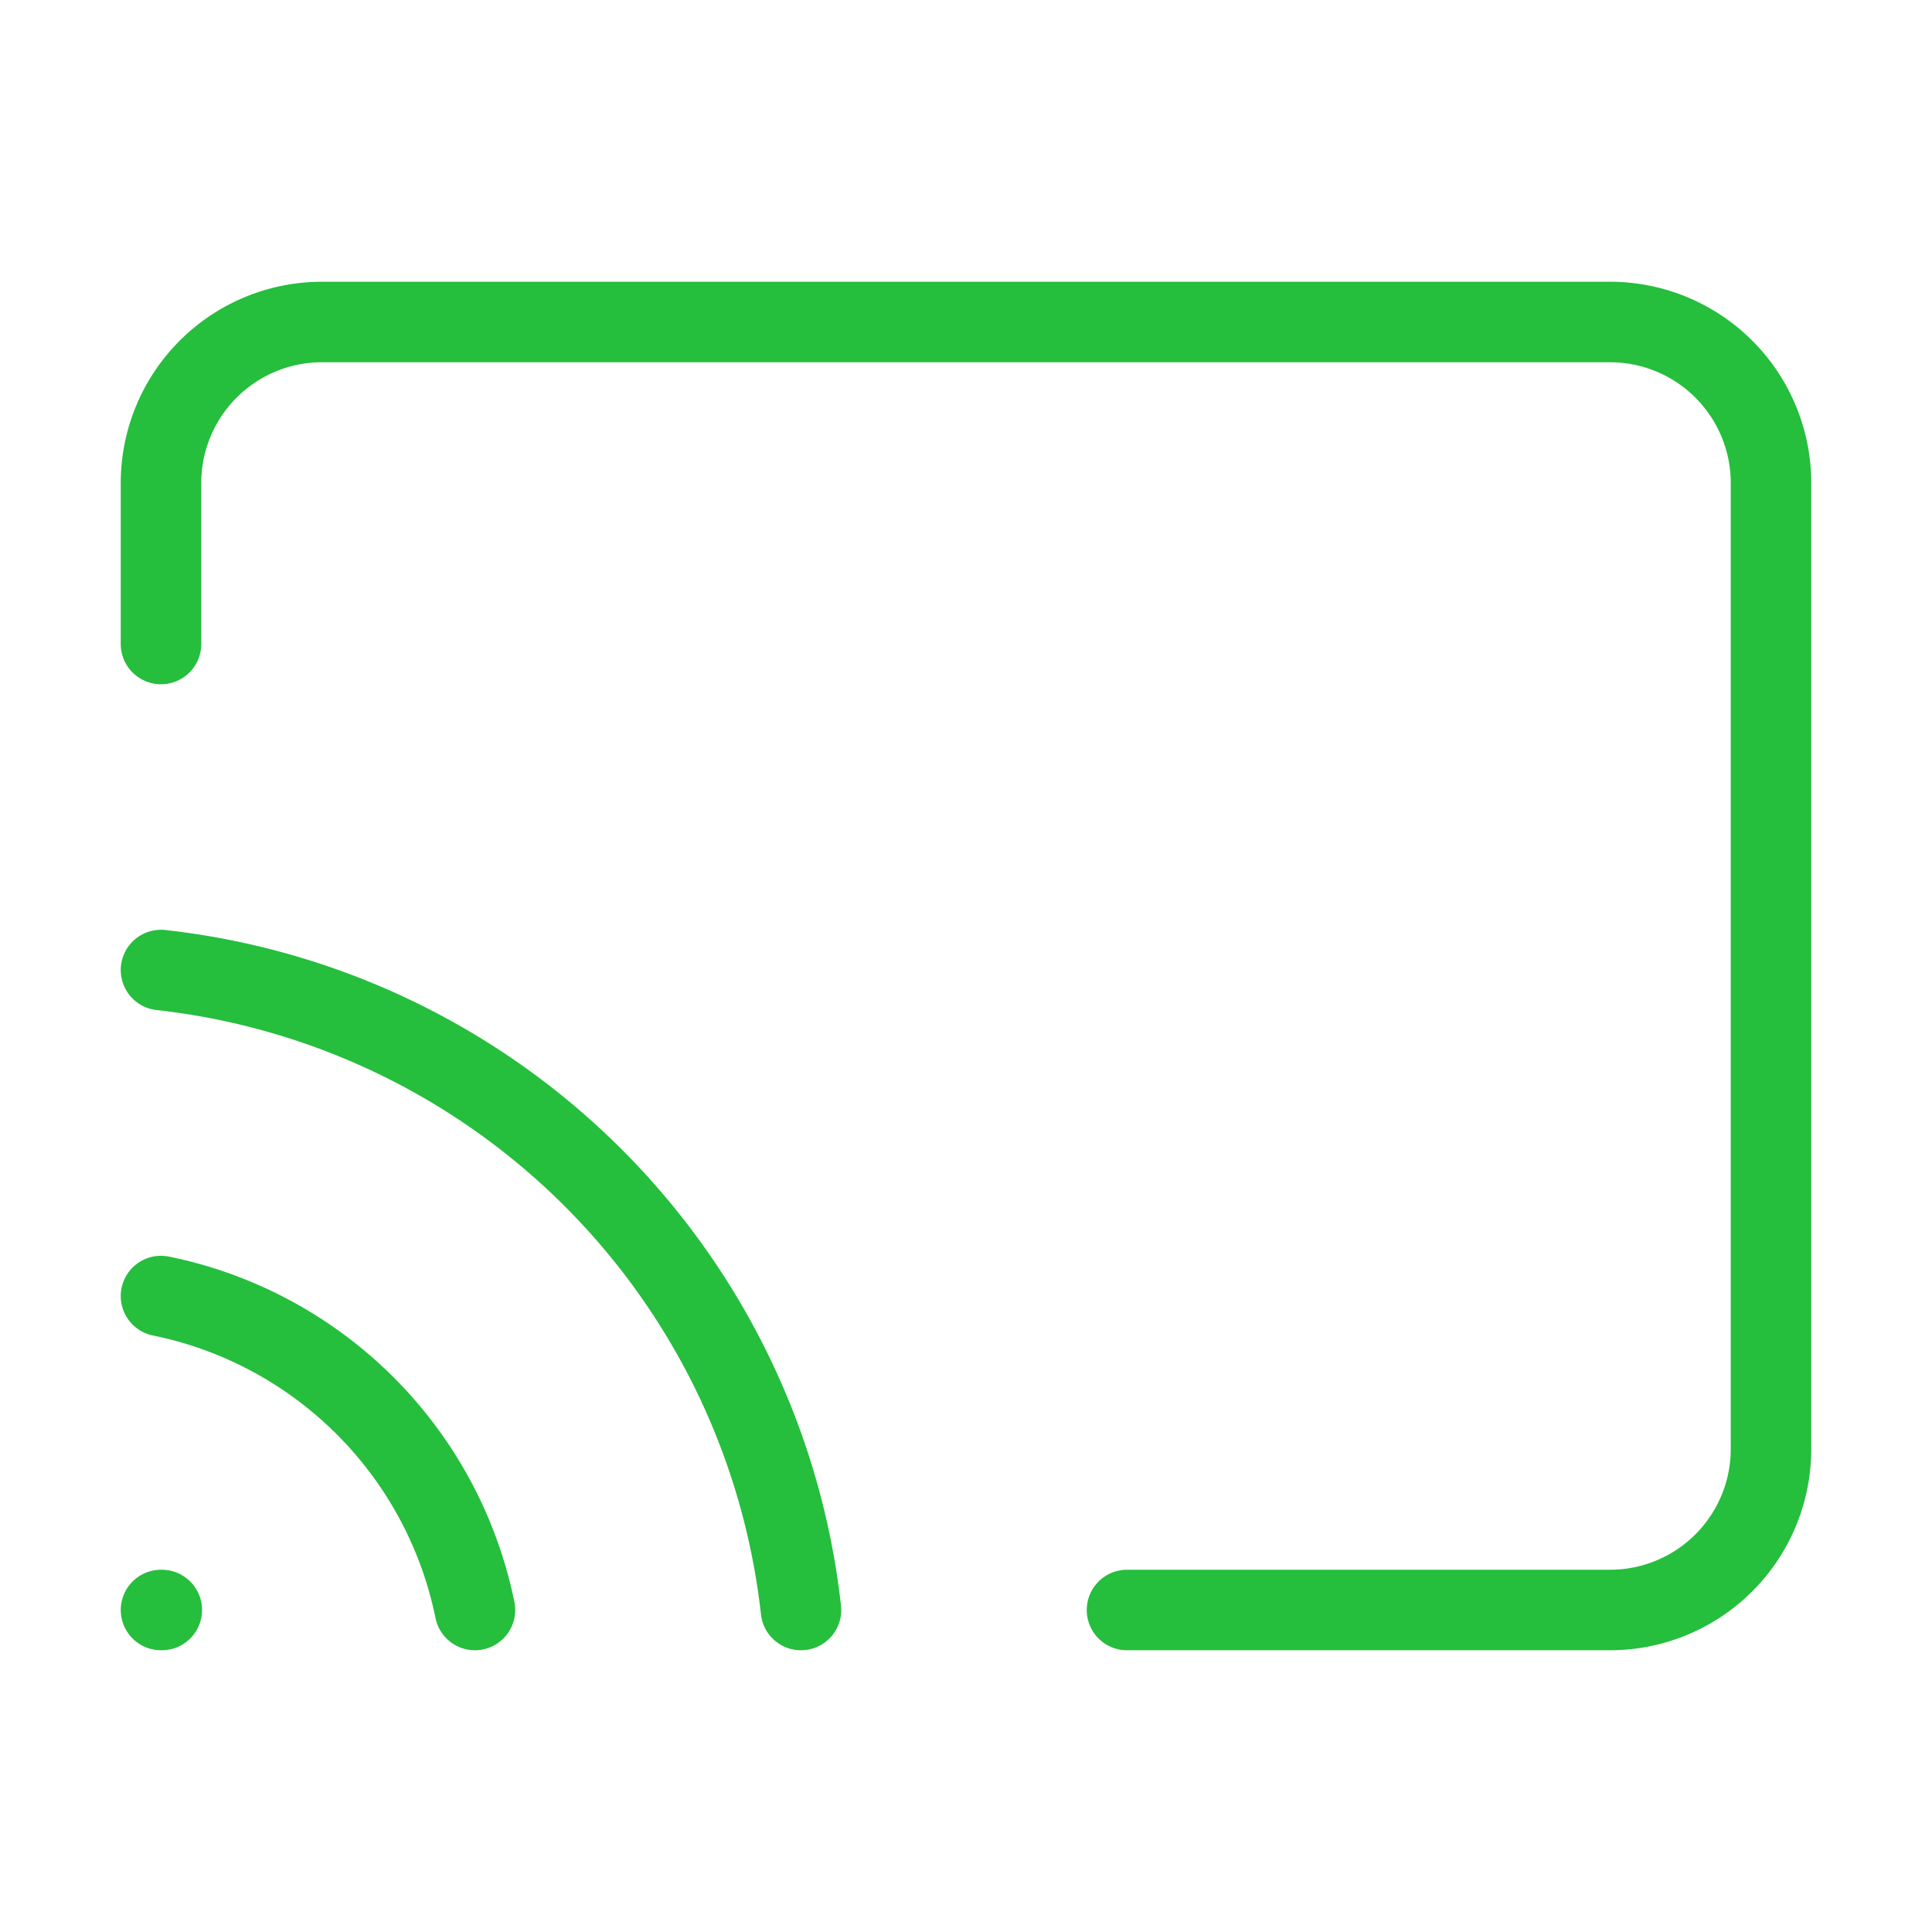 <svg xmlns="http://www.w3.org/2000/svg" width="100" height="100" viewBox="0 0 24 24" fill="none" stroke="#25be3d" stroke-width="1" stroke-linecap="round" stroke-linejoin="round" class="feather feather-cast"><path d="M2 16.1A5 5 0 0 1 5.9 20M2 12.05A9 9 0 0 1 9.95 20M2 8V6a2 2 0 0 1 2-2h16a2 2 0 0 1 2 2v12a2 2 0 0 1-2 2h-6"></path><line x1="2" y1="20" x2="2.01" y2="20"></line></svg>